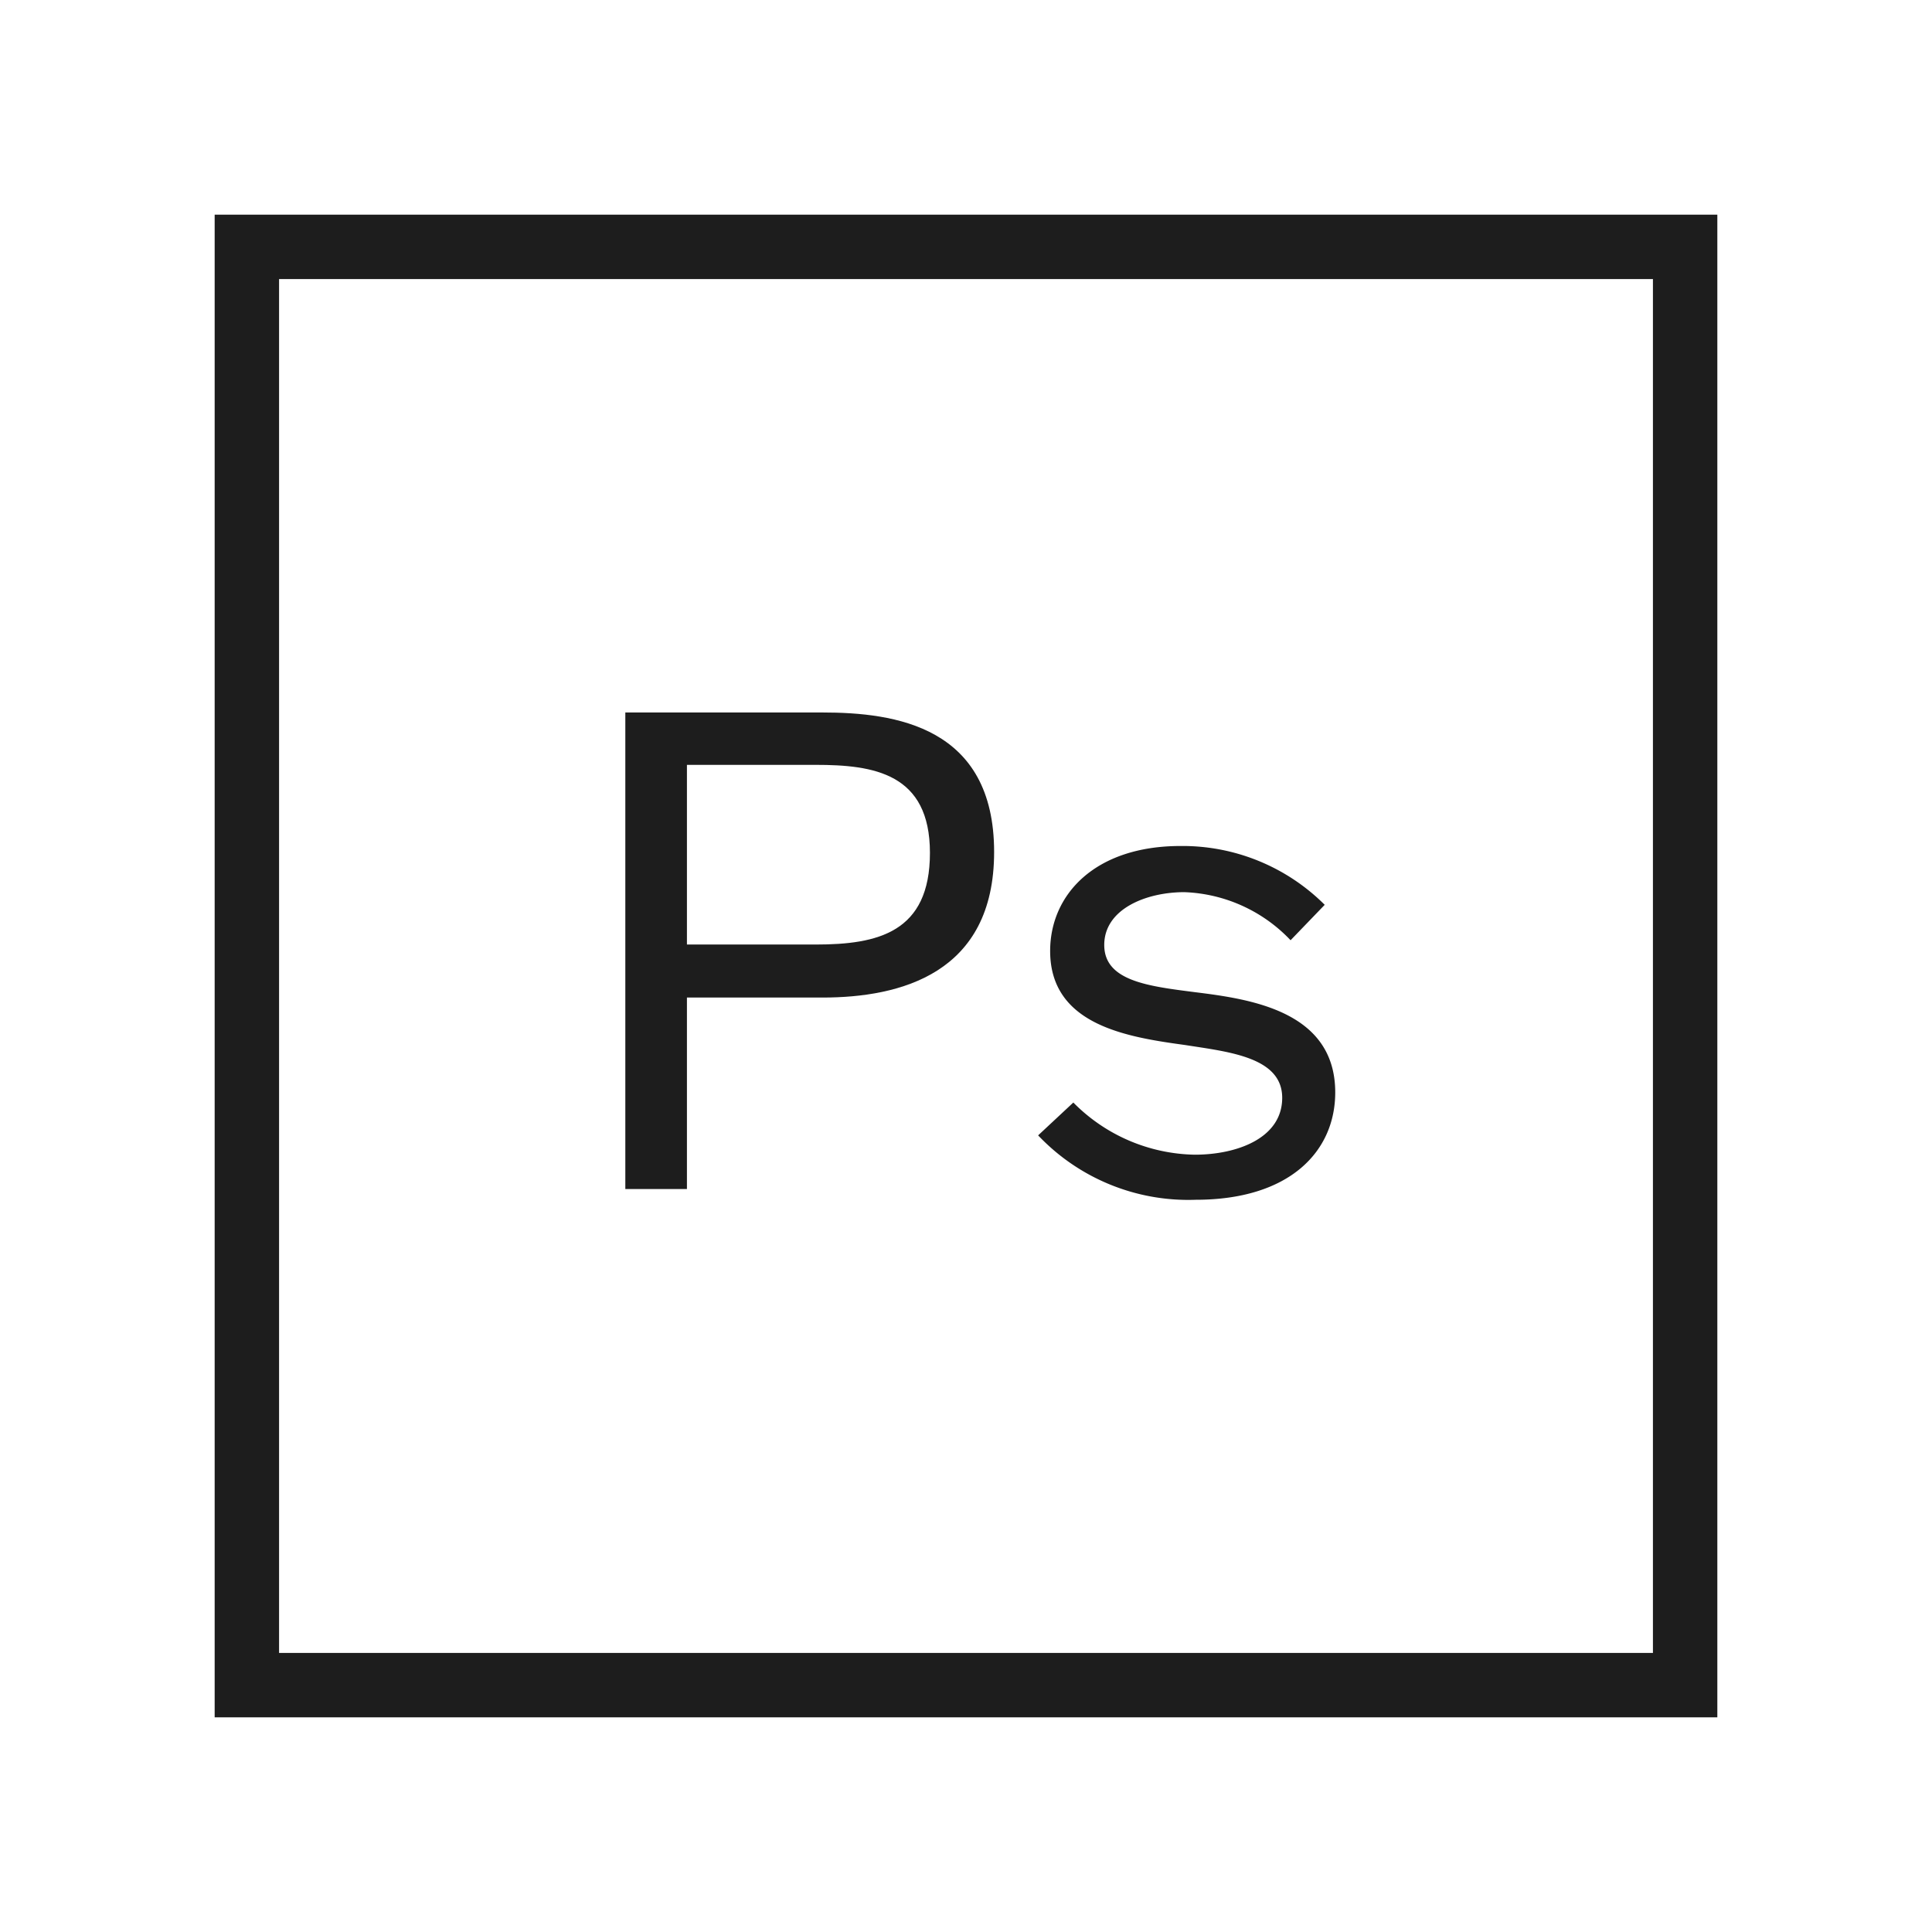 <svg xmlns="http://www.w3.org/2000/svg" viewBox="0 0 90 90"><defs><style>.cls-1{fill:#fff;}.cls-2{fill:#1d1d1d;}</style></defs><title>ps</title><g id="Warstwa_2" data-name="Warstwa 2"><g id="Warstwa_1-2" data-name="Warstwa 1"><rect class="cls-1" width="90" height="90"/><path class="cls-2" d="M77,13V77H13V13H77m3-3H10V80H80V10Z"/><path class="cls-2" d="M32,46.47v6l0,2.92H29.13l0-2.92V36.11l0-2.92h9.18c3.39,0,8,.65,8,6.5,0,5.66-4.36,6.78-8,6.78ZM32,44h6c2.89,0,5.32-.56,5.32-4.27s-2.62-4.1-5.32-4.1H32Z"/><path class="cls-2" d="M50,51.36a8.14,8.14,0,0,0,5.66,2.43c1.93,0,4.07-.75,4.07-2.65S57.23,49,55.2,48.68c-2.7-.37-6.28-.93-6.28-4.38,0-2.62,2.08-4.89,6.07-4.89a9.37,9.37,0,0,1,6.72,2.74L60.12,43.8a7.17,7.17,0,0,0-4.95-2.24c-1.77,0-3.73.78-3.73,2.46s2.05,1.92,4.23,2.2c2.58.32,6.53.88,6.53,4.67,0,2.74-2.11,5-6.5,5a9.64,9.64,0,0,1-7.34-3Z"/></g></g></svg>